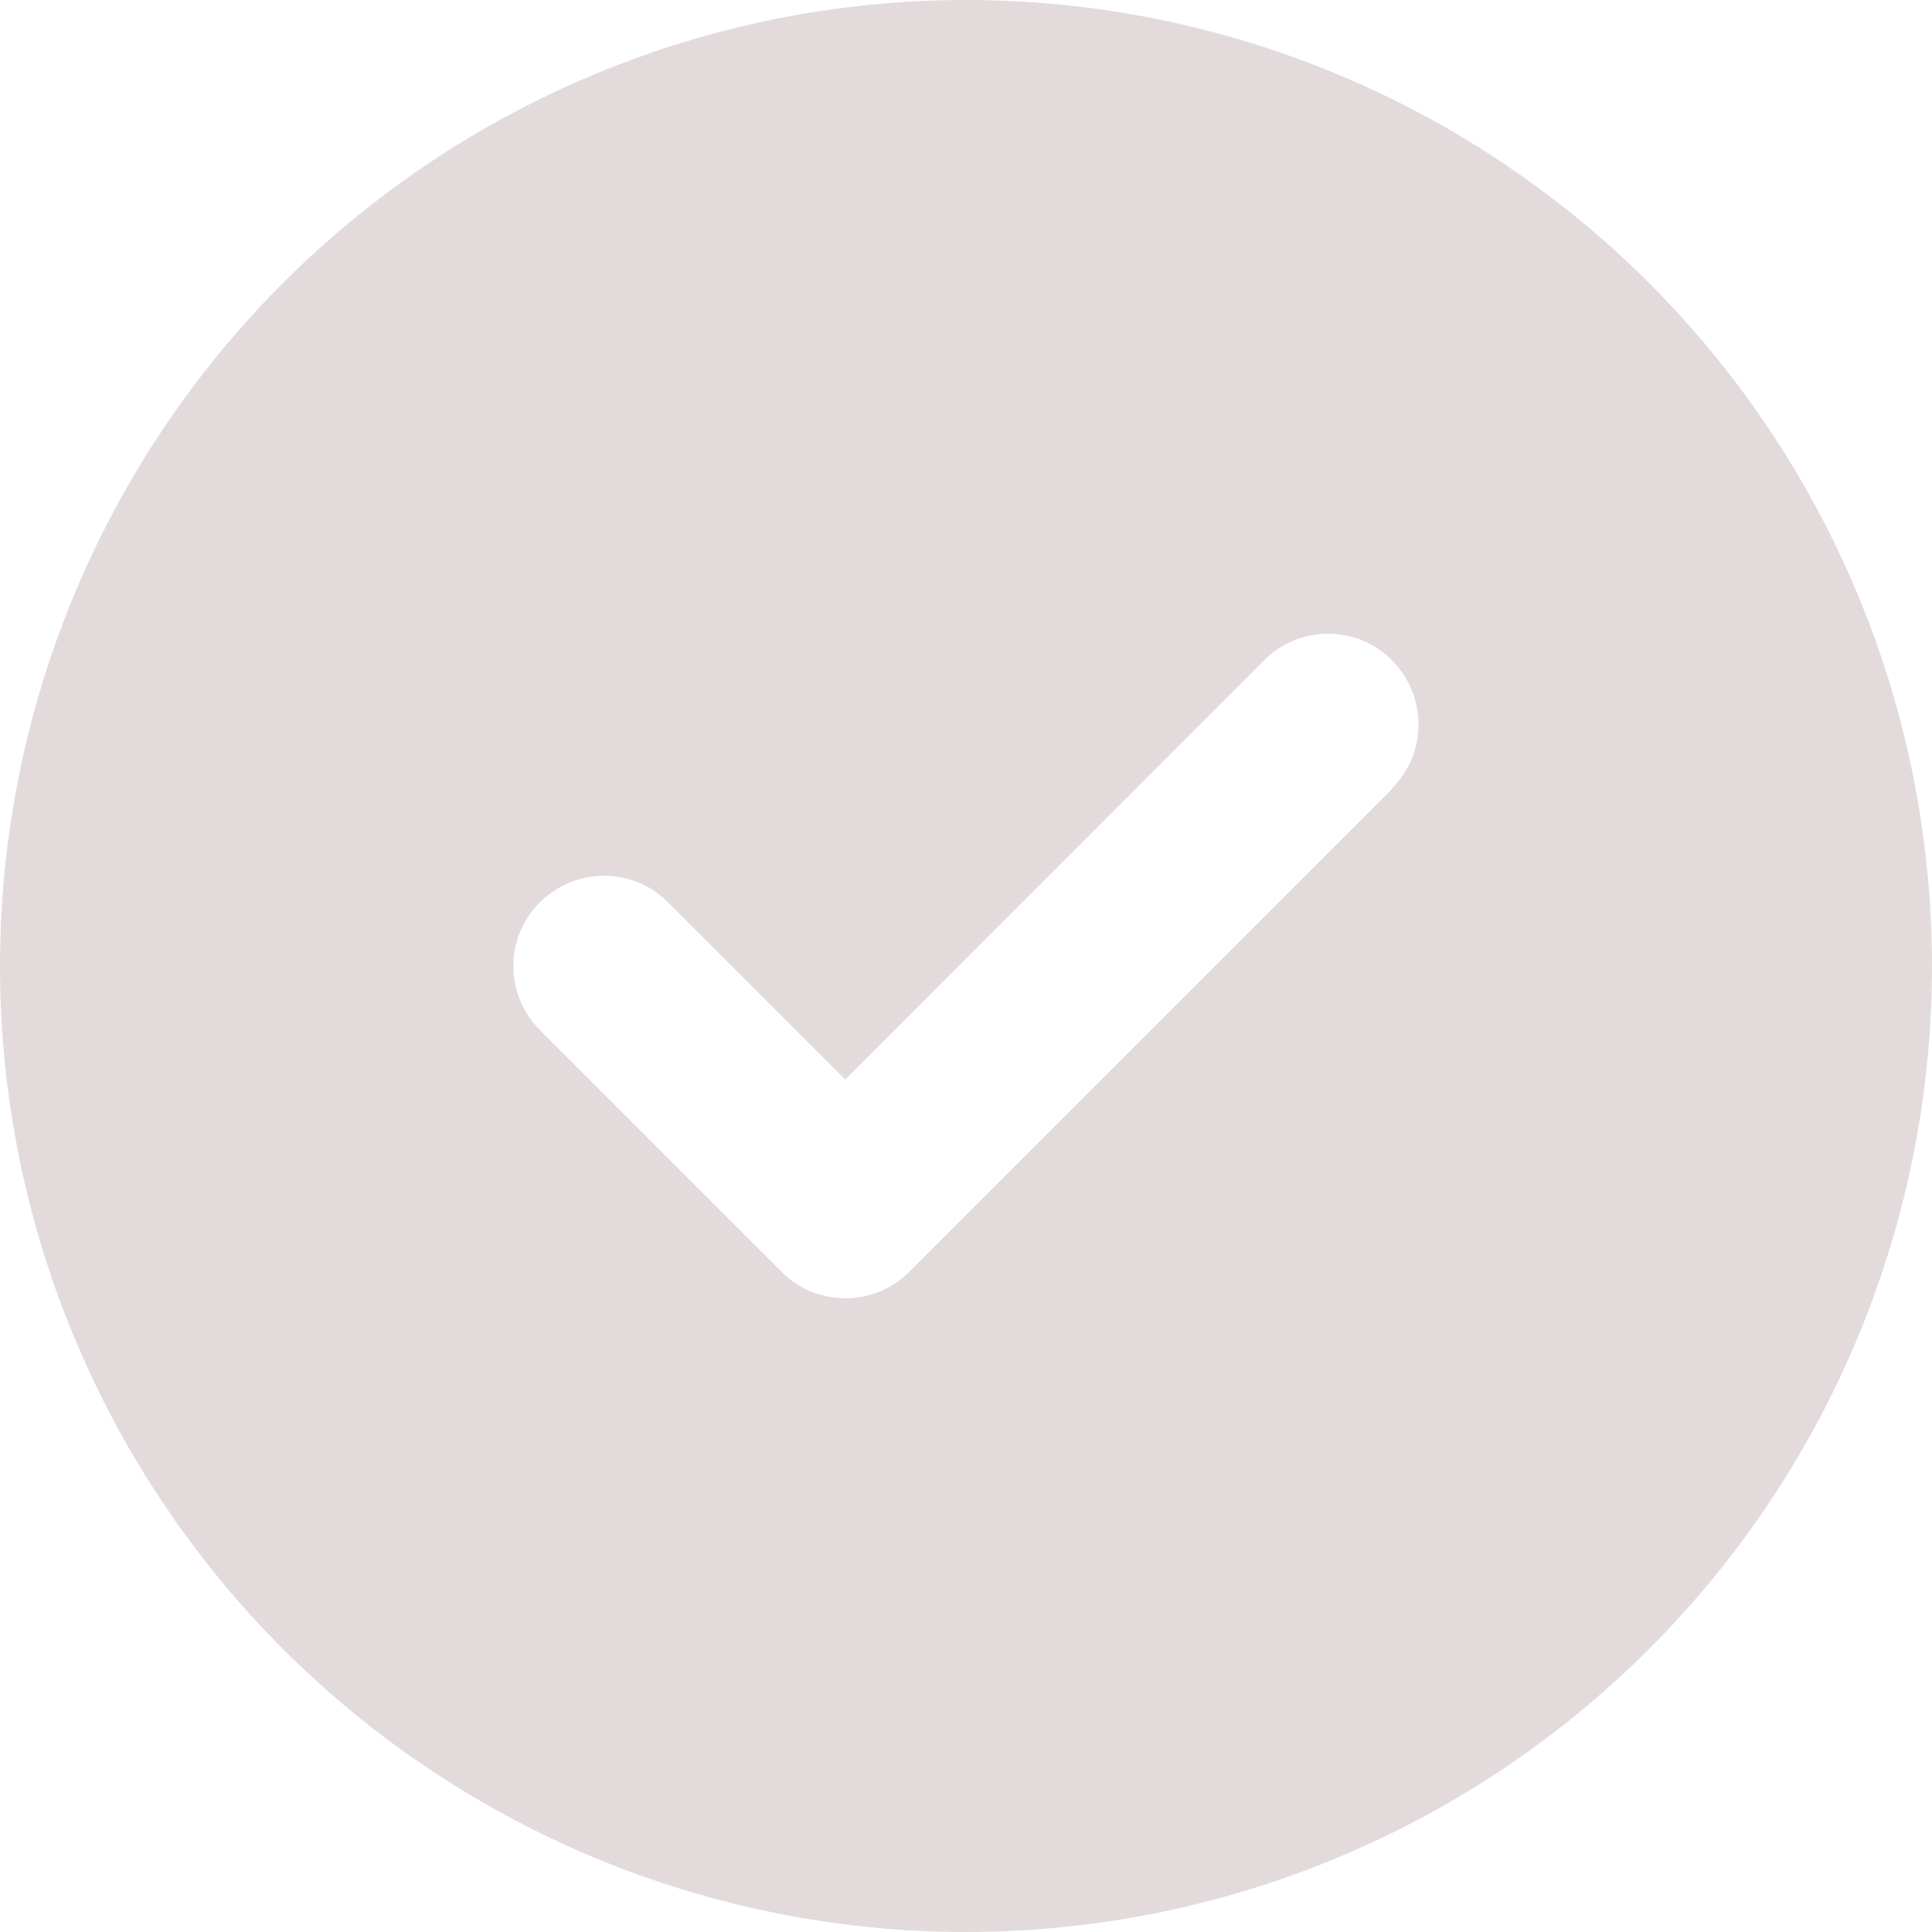 <svg width="28" height="28" viewBox="0 0 28 28" fill="none" xmlns="http://www.w3.org/2000/svg" xmlns:xlink="http://www.w3.org/1999/xlink">
<path d="M14,28C17.713,28 21.274,26.525 23.899,23.899C26.525,21.274 28,17.713 28,14C28,10.287 26.525,6.726 23.899,4.101C21.274,1.475 17.713,0 14,0C10.287,0 6.726,1.475 4.101,4.101C1.475,6.726 0,10.287 0,14C0,17.713 1.475,21.274 4.101,23.899C6.726,26.525 10.287,28 14,28ZM20.18,11.43L13.18,18.43C12.666,18.944 11.834,18.944 11.326,18.43L7.826,14.93C7.312,14.416 7.312,13.584 7.826,13.076C8.34,12.567 9.171,12.562 9.68,13.076L12.25,15.646L18.32,9.57C18.834,9.056 19.666,9.056 20.174,9.57C20.683,10.084 20.688,10.916 20.174,11.424L20.18,11.43Z" fill="#E1D9D9" fill-opacity="0.94"/>
</svg>
